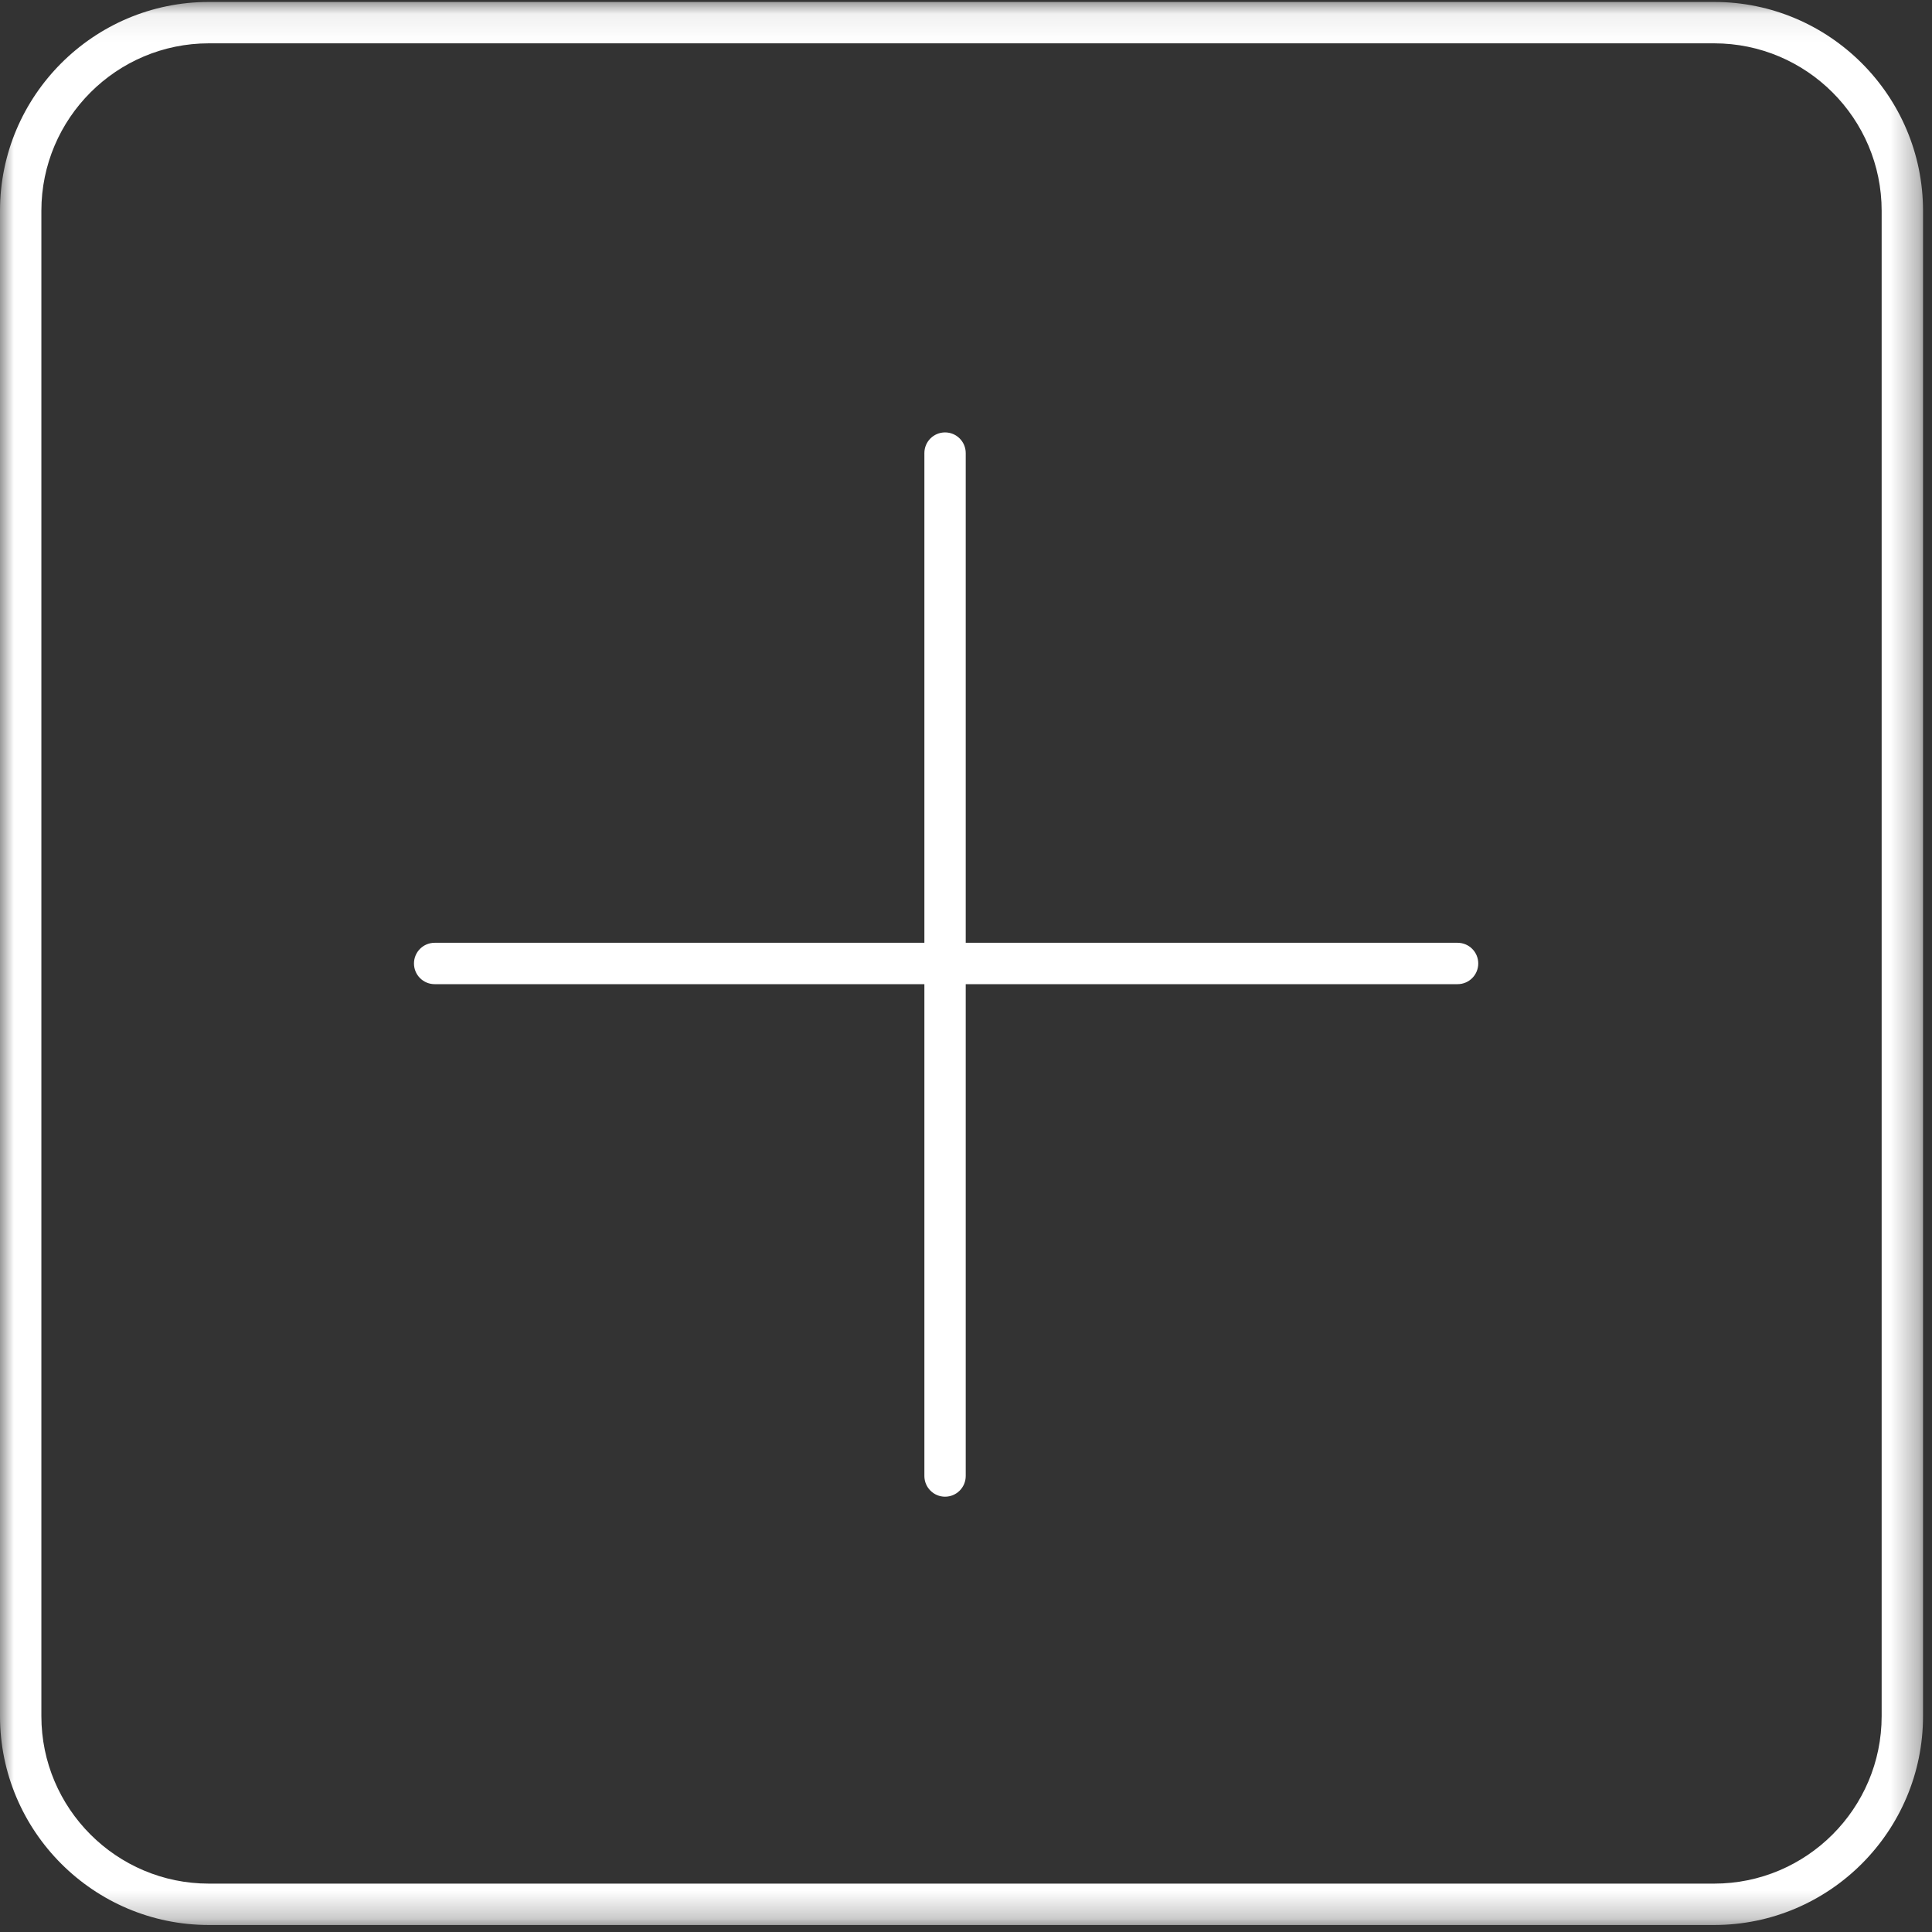 <?xml version="1.0" encoding="UTF-8" standalone="no"?>
<svg width="70px" height="70px" viewBox="0 0 70 70" version="1.1" xmlns="http://www.w3.org/2000/svg" xmlns:xlink="http://www.w3.org/1999/xlink">
    <rect x="0" y="0" width="70" height="70" fill="#333333" stroke="none"/>
    <defs>
        <polygon id="path-1" points="0.005 0.071 0.005 69.746 69.675 69.746 69.675 0.071 0.005 0.071"></polygon>
    </defs>
    <g id="Page-1" stroke="none" stroke-width="1" fill="none" fill-rule="evenodd">
        <g id="搜索" transform="translate(-986, -129)">
            <g transform="translate(520, 94)" id="添加-(2)">
                <g transform="translate(466, 35)">
                    <g id="Group-3">
                        <mask id="mask-2" fill="white">
                            <use xlink:href="#path-1"></use>
                        </mask>
                        <g id="Clip-2"></g>
                        <path d="M62.108,0.071 L7.567,0.071 C3.395,0.071 0,3.466 0,7.638 L0,62.179 C0,66.351 3.395,69.746 7.567,69.746 L62.108,69.746 C66.281,69.746 69.675,66.351 69.675,62.179 L69.675,7.638 C69.675,3.466 66.281,0.071 62.108,0.071 Z M68.176,62.179 C68.176,65.525 65.454,68.247 62.108,68.247 L7.567,68.247 C4.221,68.247 1.499,65.525 1.499,62.179 L1.499,7.638 C1.499,4.292 4.221,1.57 7.567,1.57 L62.108,1.57 C65.454,1.57 68.176,4.292 68.176,7.638 L68.176,62.179 Z" id="Fill-1" fill="#FFFFFF" mask="url(#mask-2)"></path>
                    </g>
                    <path d="M52.811,34.159 L34.99,34.159 L34.99,16.416 C34.99,16.002 34.655,15.667 34.241,15.667 C33.827,15.667 33.492,16.002 33.492,16.416 L33.492,34.159 L15.748,34.159 C15.334,34.159 14.999,34.495 14.999,34.908 C14.999,35.323 15.334,35.658 15.748,35.658 L33.492,35.658 L33.492,53.478 C33.492,53.892 33.827,54.228 34.241,54.228 C34.655,54.228 34.99,53.892 34.99,53.478 L34.99,35.658 L52.811,35.658 C53.225,35.658 53.56,35.323 53.56,34.908 C53.56,34.495 53.225,34.159 52.811,34.159 Z" id="Fill-4" fill="#FFFFFF"></path>
                </g>
            </g>
        </g>
    </g>
</svg>